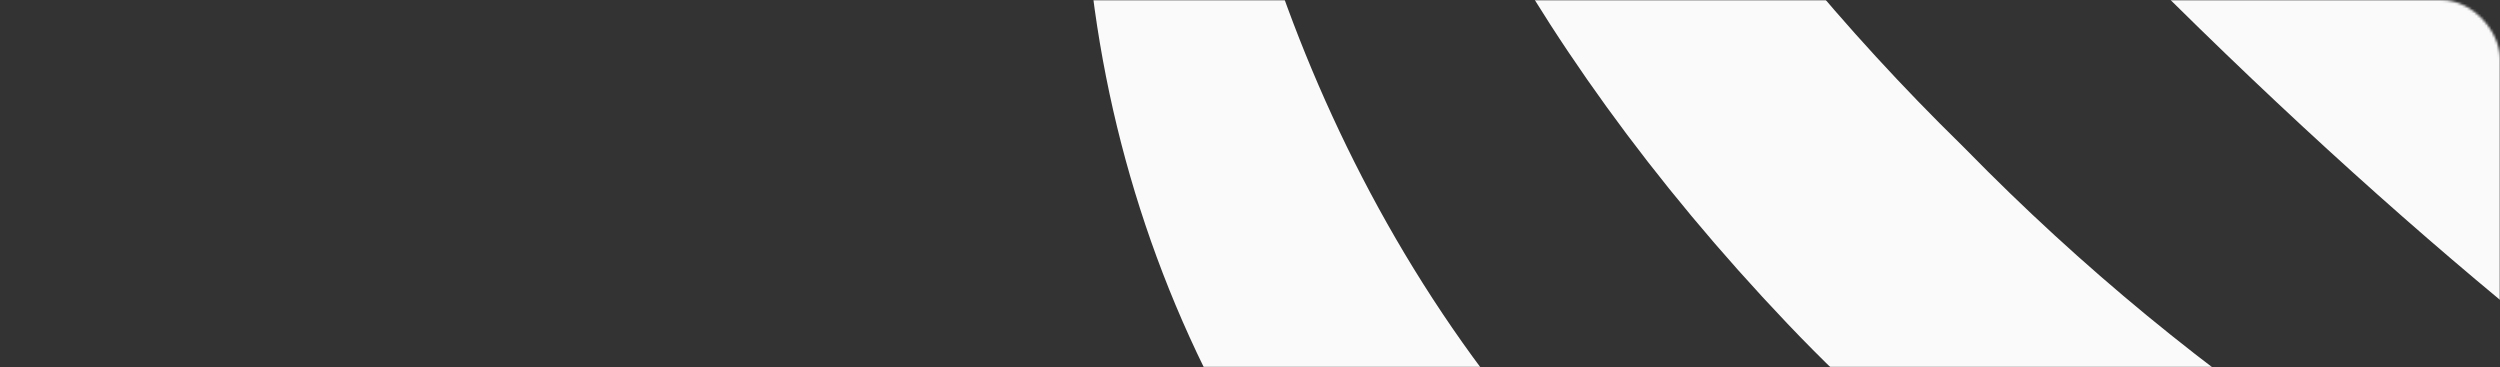 <svg width="1021" height="150" viewBox="0 0 1021 150" fill="none" xmlns="http://www.w3.org/2000/svg">
<rect x="0" y="0" width="1021" height="150" fill="#333333" stroke="none"/>
<mask id="mask0_590_11152" style="mask-type:alpha" maskUnits="userSpaceOnUse" x="0" y="0" width="1021" height="150">
<rect width="1021" height="150" rx="24" fill="white"/>
</mask>
<g mask="url(#mask0_590_11152)">
<path fill-rule="evenodd" clip-rule="evenodd" d="M653.908 207.277C541.436 94.804 492.227 -63.019 489.643 -177.91L447.299 -135.565C426.319 12.82 471.541 166.658 584.026 279.143C696.505 391.622 849.345 435.847 997.743 414.878L1040.09 372.534C899.359 366.581 761.866 307.941 654.9 208.269L653.908 207.277ZM629.451 -317.72C674.122 -236.97 762.306 -124.097 876.78 -9.622C991.255 104.852 1098.19 188.998 1178 234.622L1221.67 190.952L671.235 -359.48L629.451 -317.72ZM801.028 59.163L802.024 60.159L803.02 61.156C896.724 156.919 1009.91 231.228 1134.1 278.526L1090.51 322.111C970.768 304.718 840.431 248.307 729.998 132.185C619.565 16.063 557.447 -108.602 540.066 -228.333L583.652 -271.918C630.949 -147.736 705.264 -34.541 801.028 59.163Z" fill="#FAFAFB"/>
</g>
</svg>
